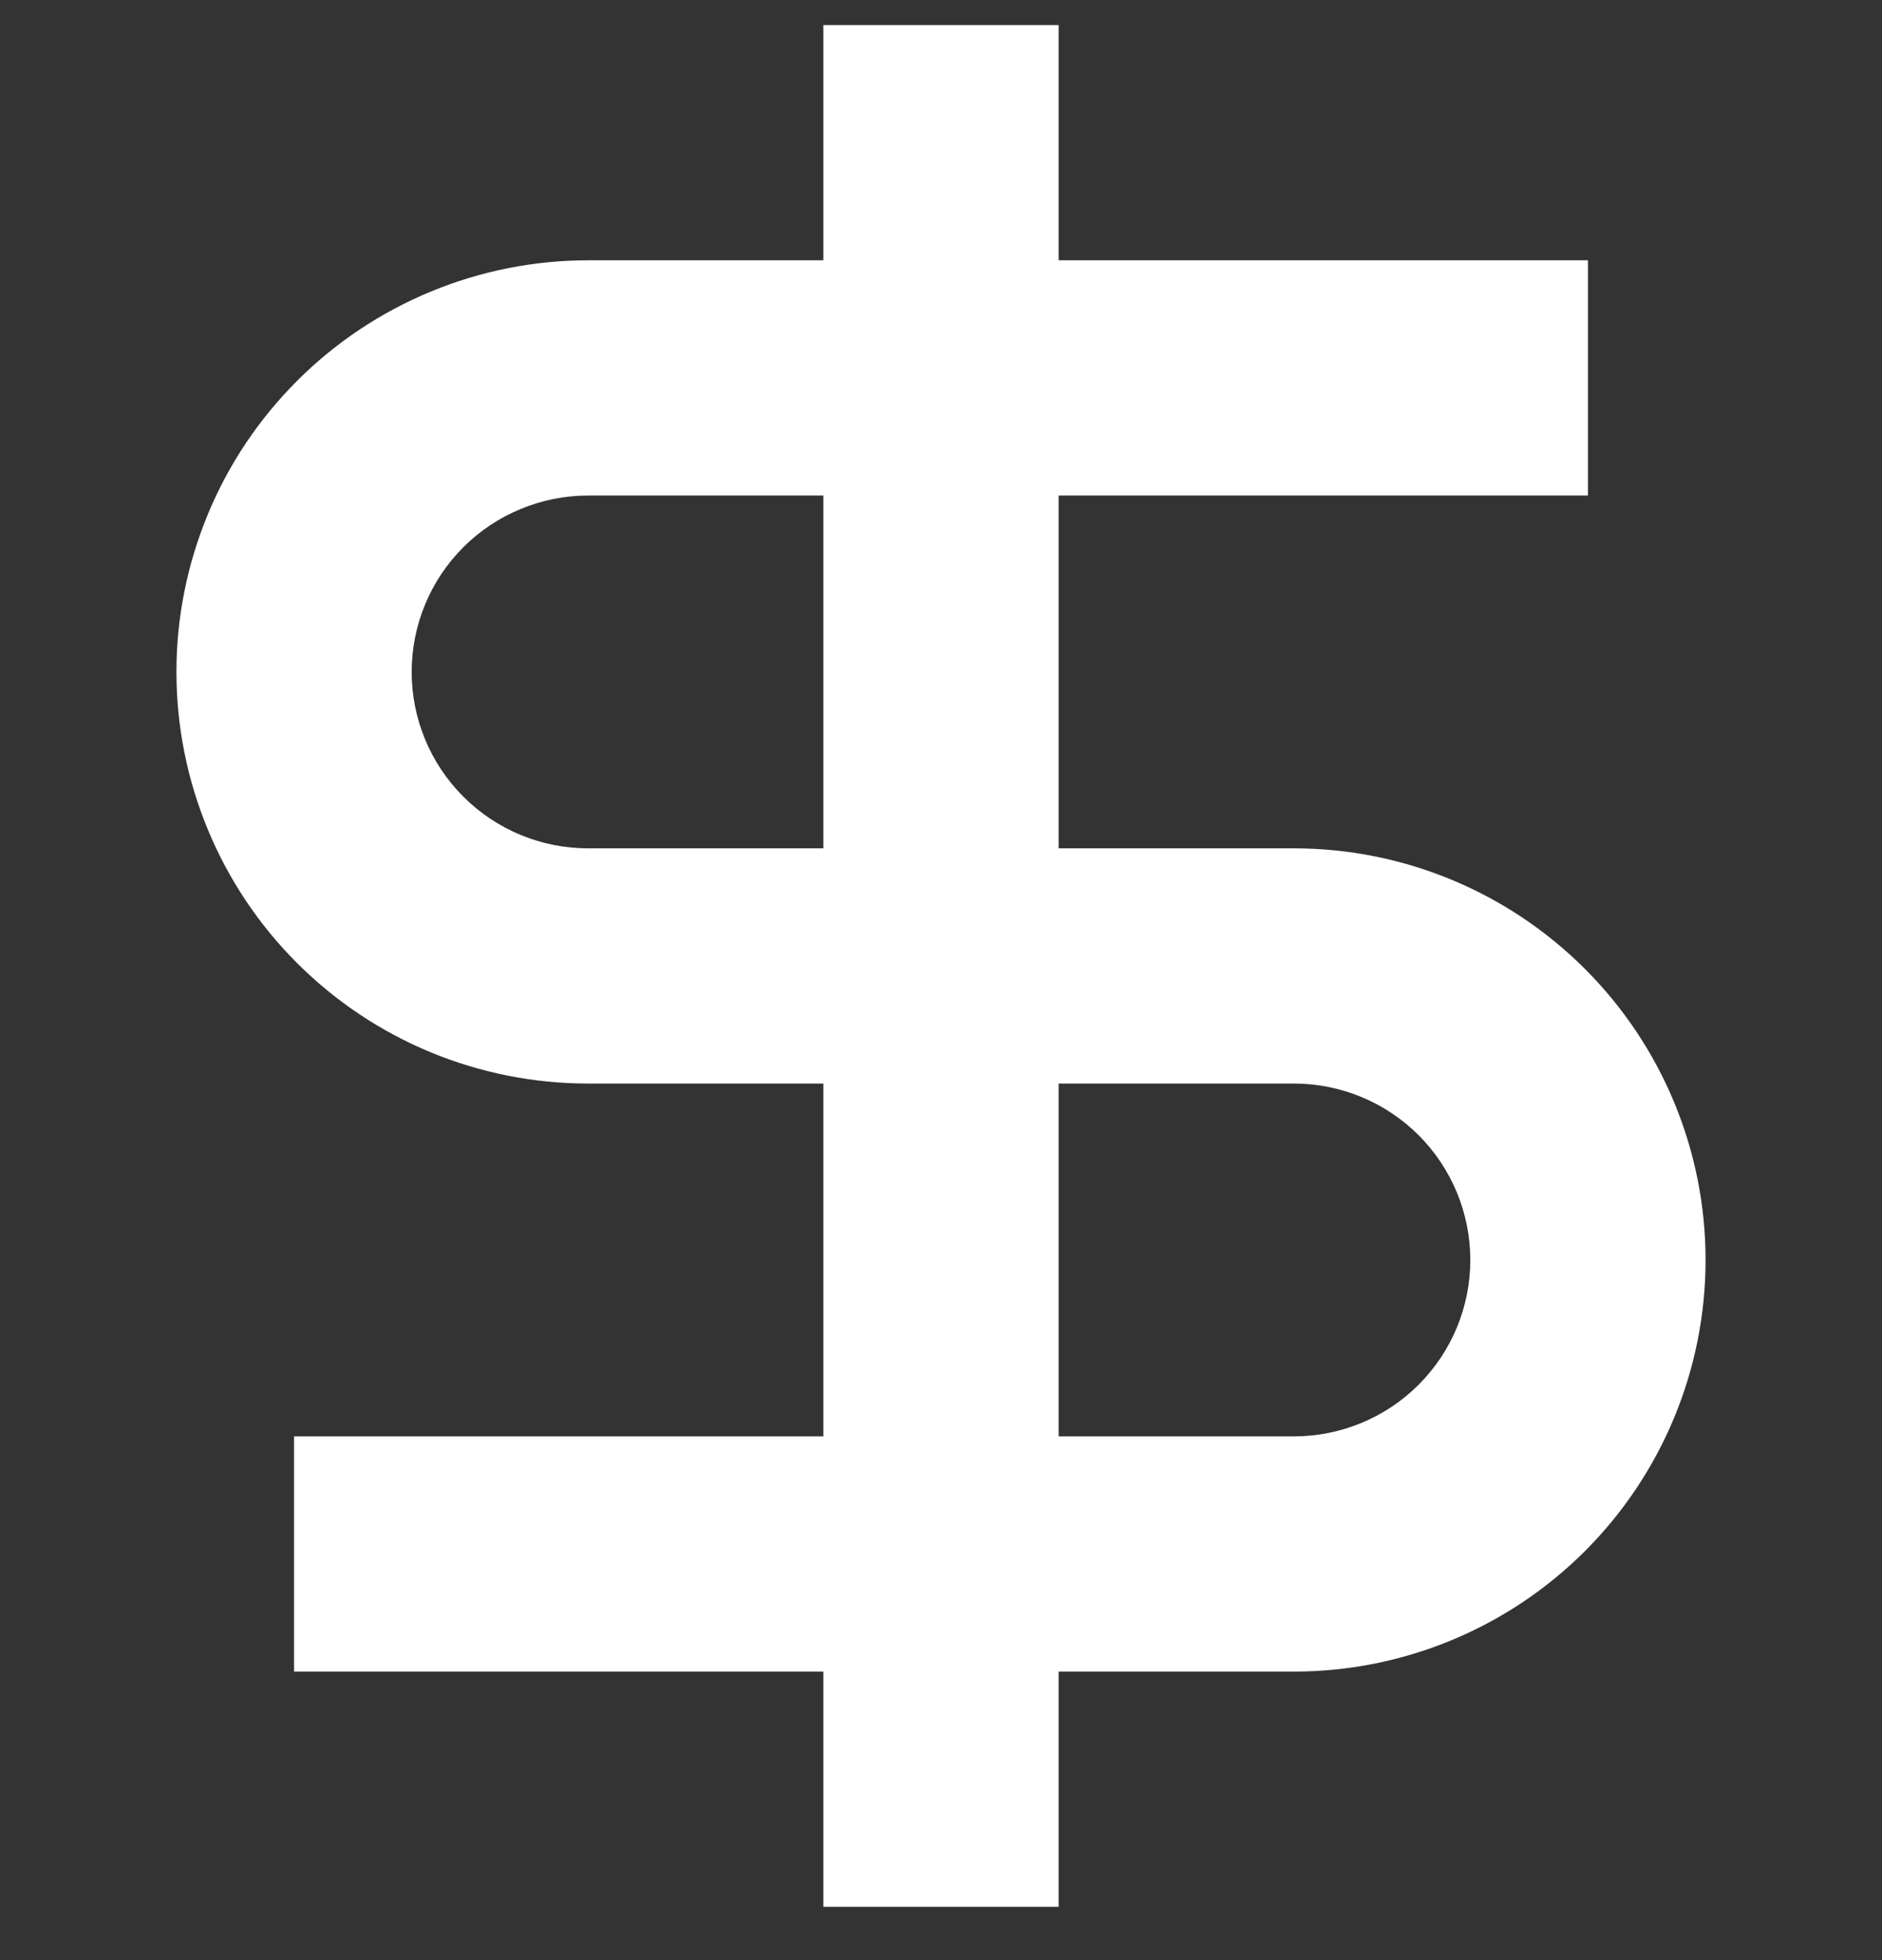 <svg width="24" height="25" viewBox="0 0 24 25" fill="none" xmlns="http://www.w3.org/2000/svg">
<rect x="0" y="0" width="24" height="25" fill="#333333" stroke="none"/>
<g clip-path="url(#clip0_249_6408)">
<path d="M10.5 3.32H7.5C6.811 3.32 6.128 3.456 5.491 3.72C4.854 3.984 4.275 4.37 3.788 4.858C3.3 5.346 2.913 5.924 2.65 6.561C2.386 7.198 2.25 7.881 2.25 8.57C2.25 9.26 2.386 9.942 2.65 10.579C2.913 11.216 3.3 11.795 3.788 12.283C4.275 12.77 4.854 13.157 5.491 13.421C6.128 13.684 6.811 13.82 7.5 13.82H10.5V18.32H3.75V21.32H10.5V24.32H13.5V21.32H16.5C17.892 21.32 19.228 20.767 20.212 19.783C21.197 18.798 21.75 17.463 21.75 16.07C21.75 14.678 21.197 13.343 20.212 12.358C19.228 11.373 17.892 10.82 16.5 10.82H13.5V6.32H20.25V3.32H13.5V0.32H10.5V3.32ZM13.5 13.82H16.5C17.097 13.82 17.669 14.057 18.091 14.479C18.513 14.901 18.75 15.474 18.75 16.07C18.75 16.667 18.513 17.239 18.091 17.661C17.669 18.083 17.097 18.32 16.5 18.32H13.5V13.82ZM10.5 10.82H7.5C7.205 10.82 6.912 10.762 6.639 10.649C6.366 10.536 6.118 10.37 5.909 10.161C5.7 9.952 5.534 9.704 5.421 9.431C5.308 9.158 5.25 8.866 5.25 8.57C5.25 8.275 5.308 7.982 5.421 7.709C5.534 7.436 5.7 7.188 5.909 6.979C6.118 6.77 6.366 6.605 6.639 6.492C6.912 6.379 7.205 6.32 7.5 6.32H10.5V10.82Z" fill="white"/>
</g>
<defs>
<clipPath id="clip0_249_6408">
<rect width="24" height="24" fill="white" transform="translate(0 0.32)"/>
</clipPath>
</defs>
</svg>
